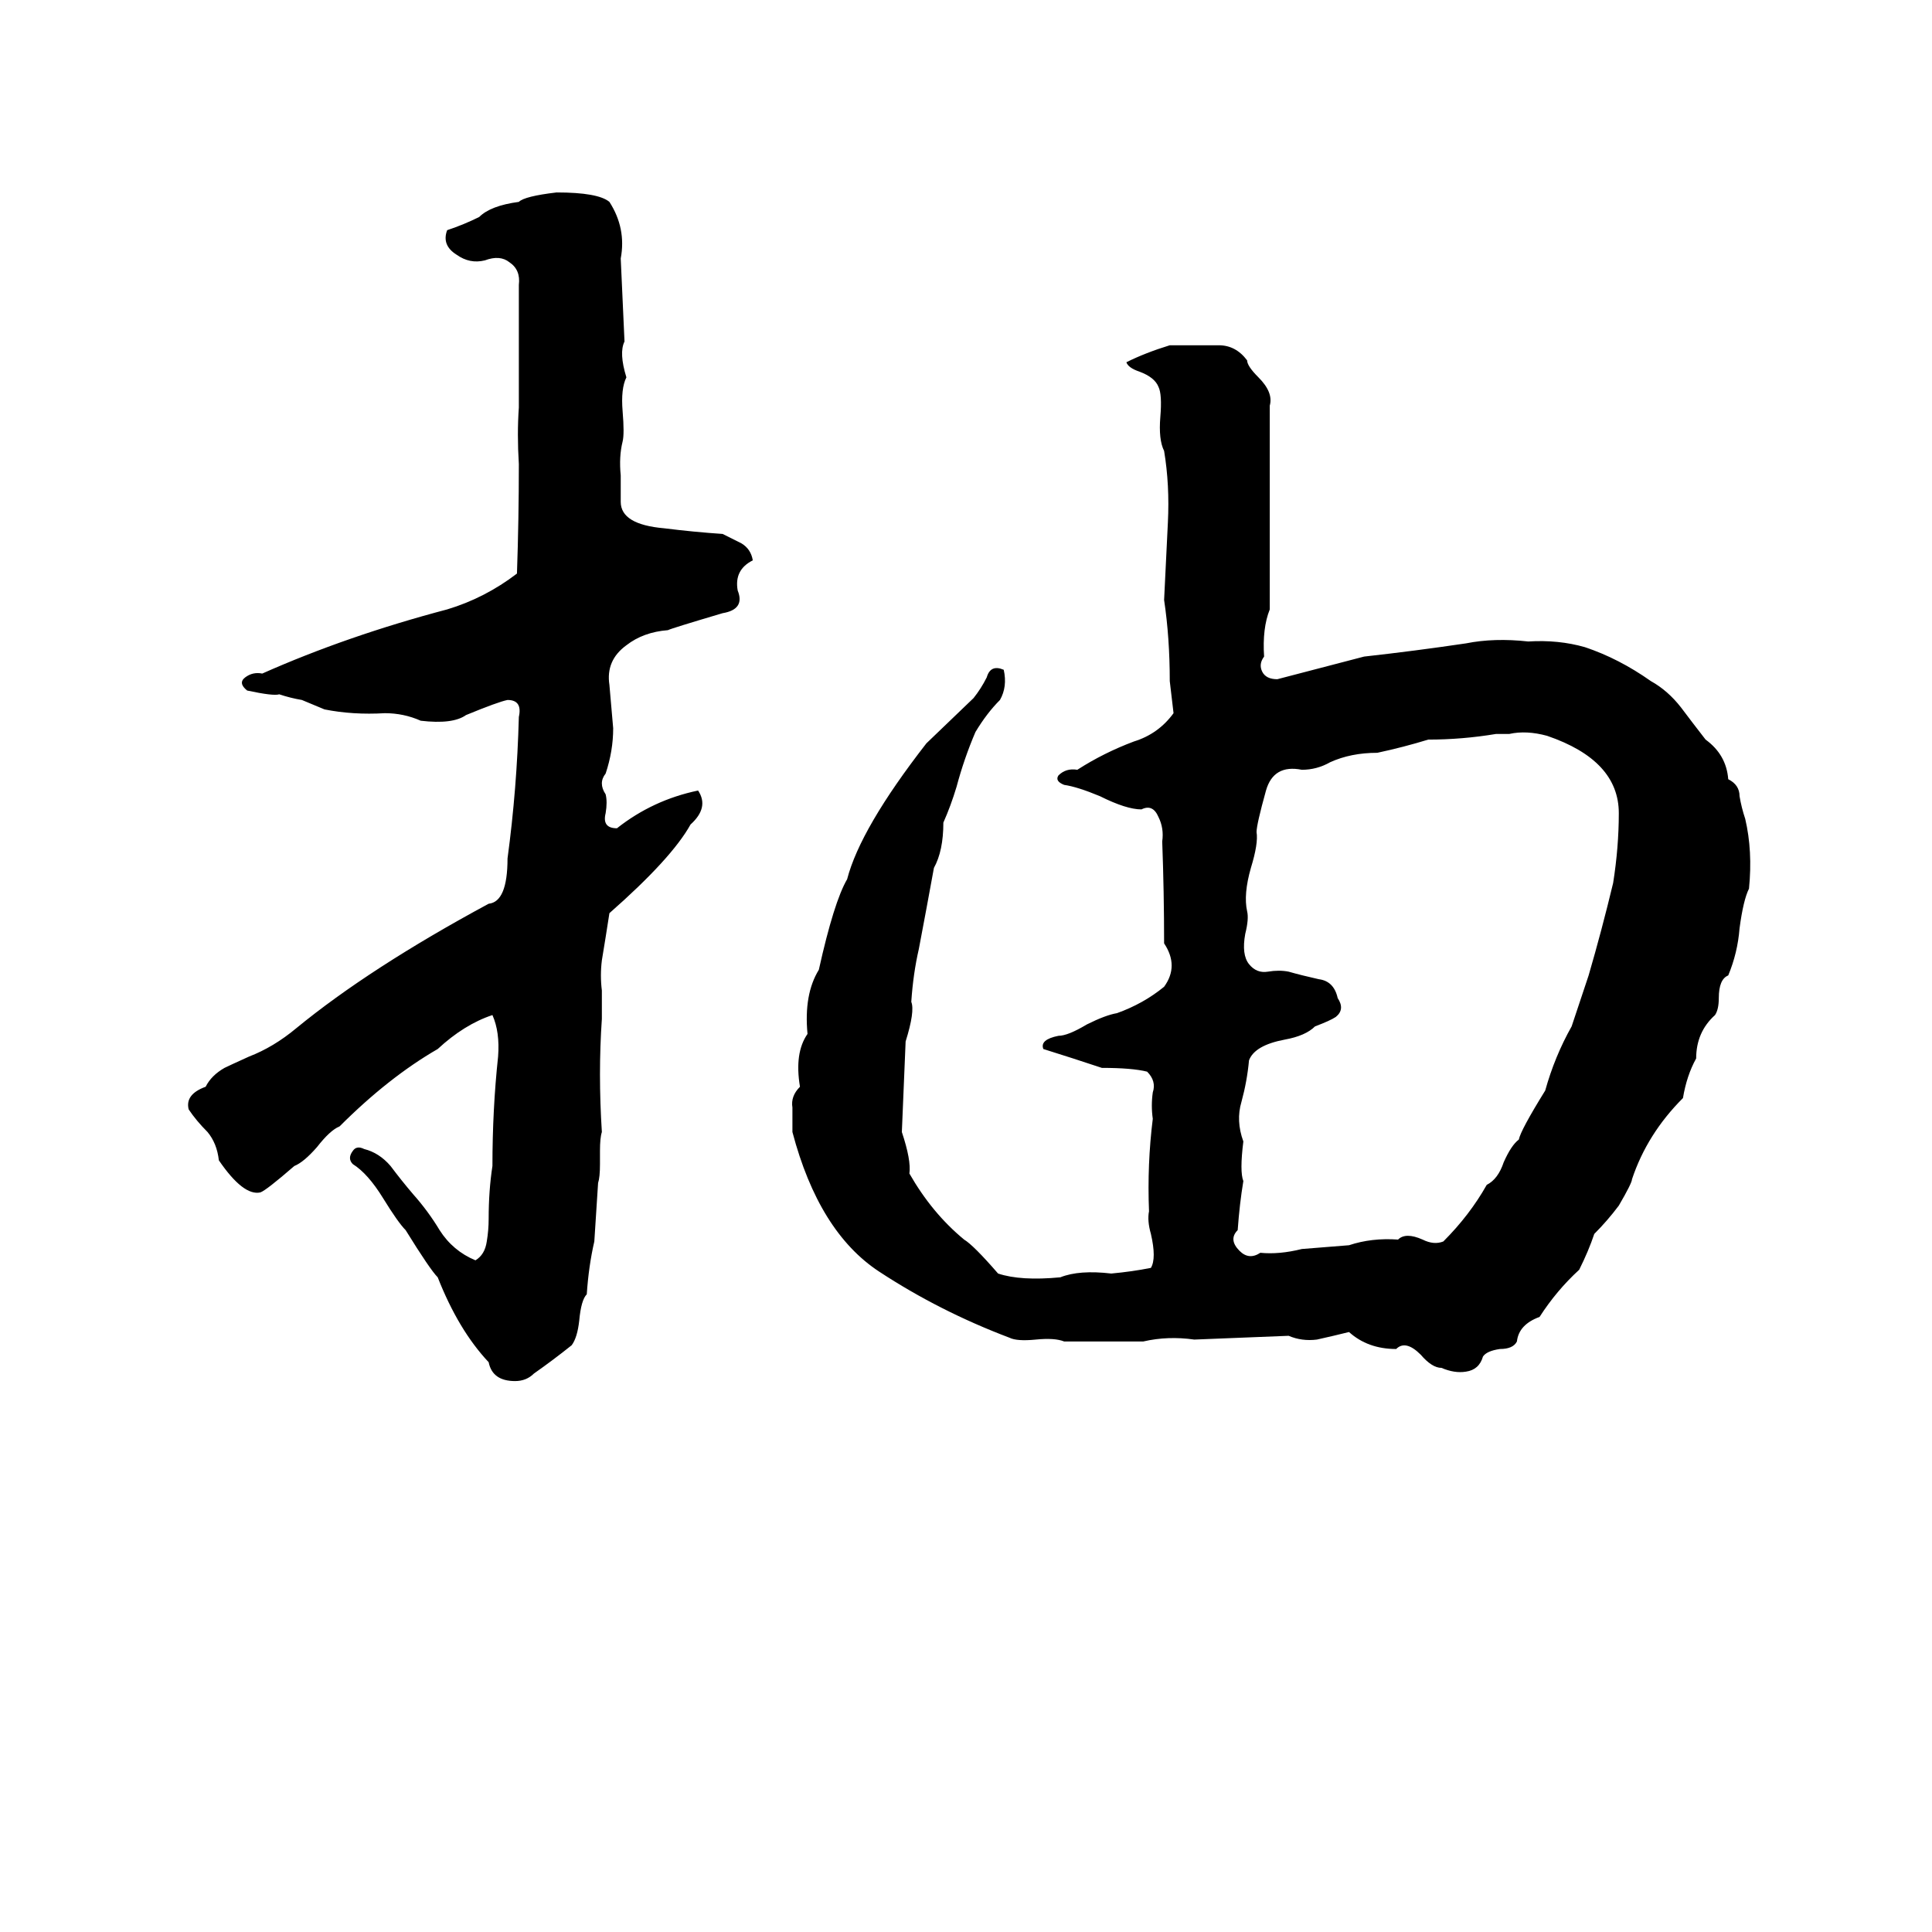 <svg xmlns="http://www.w3.org/2000/svg" viewBox="0 -800 1024 1024">
	<path fill="#000000" d="M295 -698Q317 -698 323 -693Q332 -679 329 -663Q330 -641 331 -619Q328 -613 332 -600Q329 -594 330 -582Q331 -570 330 -566Q328 -558 329 -548Q329 -541 329 -534Q329 -522 352 -520Q368 -518 383 -517Q387 -515 393 -512Q398 -509 399 -503Q389 -498 391 -487Q395 -477 383 -475Q356 -467 354 -466Q341 -465 332 -458Q321 -450 323 -437Q324 -425 325 -414Q325 -402 321 -390Q317 -385 321 -379Q322 -375 321 -369Q319 -361 327 -361Q346 -376 370 -381Q376 -372 366 -363Q356 -345 323 -316Q321 -303 319 -291Q318 -283 319 -275Q319 -267 319 -260Q317 -231 319 -200Q318 -197 318 -190V-183Q318 -176 317 -173Q316 -157 315 -142Q312 -129 311 -114Q308 -111 307 -100Q306 -91 303 -87Q293 -79 283 -72Q279 -68 273 -68Q261 -68 259 -78Q243 -95 232 -123Q228 -127 215 -148Q211 -152 203 -165Q195 -178 187 -183Q184 -186 187 -190Q189 -193 193 -191Q201 -189 207 -182Q213 -174 219 -167Q227 -158 233 -148Q240 -137 252 -132Q257 -135 258 -142Q259 -148 259 -154Q259 -169 261 -182Q261 -212 264 -240Q265 -253 261 -262Q246 -257 232 -244Q206 -229 180 -203Q175 -201 168 -192Q161 -184 156 -182Q141 -169 138 -168Q129 -166 116 -185Q115 -194 110 -200Q104 -206 100 -212Q98 -220 109 -224Q112 -230 119 -234Q121 -235 132 -240Q145 -245 157 -255Q196 -287 259 -321Q269 -322 269 -345Q274 -382 275 -420Q277 -429 269 -429Q264 -428 247 -421Q240 -416 223 -418Q214 -422 204 -422Q187 -421 172 -424L160 -429Q154 -430 148 -432Q145 -431 131 -434Q126 -438 130 -441Q134 -444 139 -443Q184 -463 237 -477Q257 -483 274 -496Q275 -525 275 -554Q274 -570 275 -584Q275 -616 275 -649Q276 -657 270 -661Q265 -665 257 -662Q249 -660 242 -665Q234 -670 237 -678Q246 -681 254 -685Q260 -691 275 -693Q278 -696 295 -698ZM620 -617H629Q637 -617 646 -617Q655 -617 661 -609Q661 -606 667 -600Q675 -592 673 -585Q673 -531 673 -477Q669 -467 670 -452Q667 -448 669 -444Q671 -440 677 -440Q700 -446 723 -452Q750 -455 777 -459Q792 -462 810 -460Q826 -461 840 -457Q858 -451 875 -439Q884 -434 891 -425Q897 -417 904 -408Q915 -400 916 -387Q922 -384 922 -378Q923 -372 925 -366Q929 -349 927 -329Q924 -323 922 -308Q921 -295 916 -283Q911 -281 911 -271Q911 -265 909 -262Q899 -253 899 -239Q894 -230 892 -218Q873 -199 865 -175Q865 -173 858 -161Q852 -153 845 -146Q842 -137 837 -127Q825 -116 816 -102Q805 -98 804 -89Q802 -85 795 -85Q788 -84 786 -81Q784 -74 777 -73Q771 -72 764 -75Q759 -75 753 -82Q745 -90 740 -85Q725 -85 715 -94Q707 -92 698 -90Q690 -89 683 -92Q658 -91 633 -90Q619 -92 606 -89Q585 -89 564 -89Q559 -91 549 -90Q539 -89 535 -91Q498 -105 466 -126Q434 -147 420 -200Q420 -207 420 -213Q419 -219 424 -224Q421 -242 428 -252Q426 -273 434 -286Q442 -322 449 -334Q456 -361 491 -406L516 -430Q520 -435 523 -441Q525 -448 532 -445Q534 -436 530 -429Q523 -422 517 -412Q511 -398 507 -383Q504 -373 500 -364Q500 -349 495 -340Q491 -318 487 -297Q484 -284 483 -269Q485 -264 480 -248Q479 -224 478 -200Q483 -185 482 -178Q494 -157 511 -143Q516 -140 529 -125Q541 -121 562 -123Q572 -127 589 -125Q600 -126 610 -128Q613 -133 610 -146Q608 -153 609 -158Q608 -183 611 -207Q610 -214 611 -221Q613 -227 608 -232Q600 -234 584 -234Q569 -239 553 -244Q551 -249 561 -251Q566 -251 576 -257Q586 -262 592 -263Q606 -268 617 -277Q625 -288 617 -300Q617 -327 616 -354Q617 -361 614 -367Q611 -374 605 -371Q597 -371 583 -378Q571 -383 564 -384Q559 -386 561 -389Q565 -393 571 -392Q585 -401 601 -407Q614 -411 622 -422Q621 -430 620 -439Q620 -462 617 -482Q618 -502 619 -523Q620 -543 617 -561Q614 -567 615 -579Q616 -591 614 -595Q612 -600 604 -603Q598 -605 597 -608Q607 -613 620 -617ZM800 -411H793Q775 -408 757 -408Q744 -404 730 -401Q716 -401 705 -396Q698 -392 690 -392Q675 -395 671 -381Q666 -363 666 -359Q667 -353 663 -340Q659 -326 661 -317Q662 -313 660 -305Q658 -294 662 -289Q666 -284 672 -285Q678 -286 683 -285Q690 -283 699 -281Q707 -280 709 -271Q713 -265 708 -261Q705 -259 697 -256Q692 -251 681 -249Q665 -246 662 -238Q661 -227 658 -216Q655 -206 659 -195Q657 -179 659 -174Q657 -162 656 -148Q651 -143 657 -137Q662 -132 668 -136Q678 -135 690 -138Q703 -139 715 -140Q727 -144 741 -143Q745 -147 754 -143Q760 -140 765 -142Q779 -156 788 -172Q794 -175 797 -184Q801 -193 805 -196Q806 -201 819 -222Q824 -240 833 -256L842 -283Q849 -307 855 -332Q858 -351 858 -369Q858 -397 820 -410Q809 -413 800 -411Z"/>
</svg>